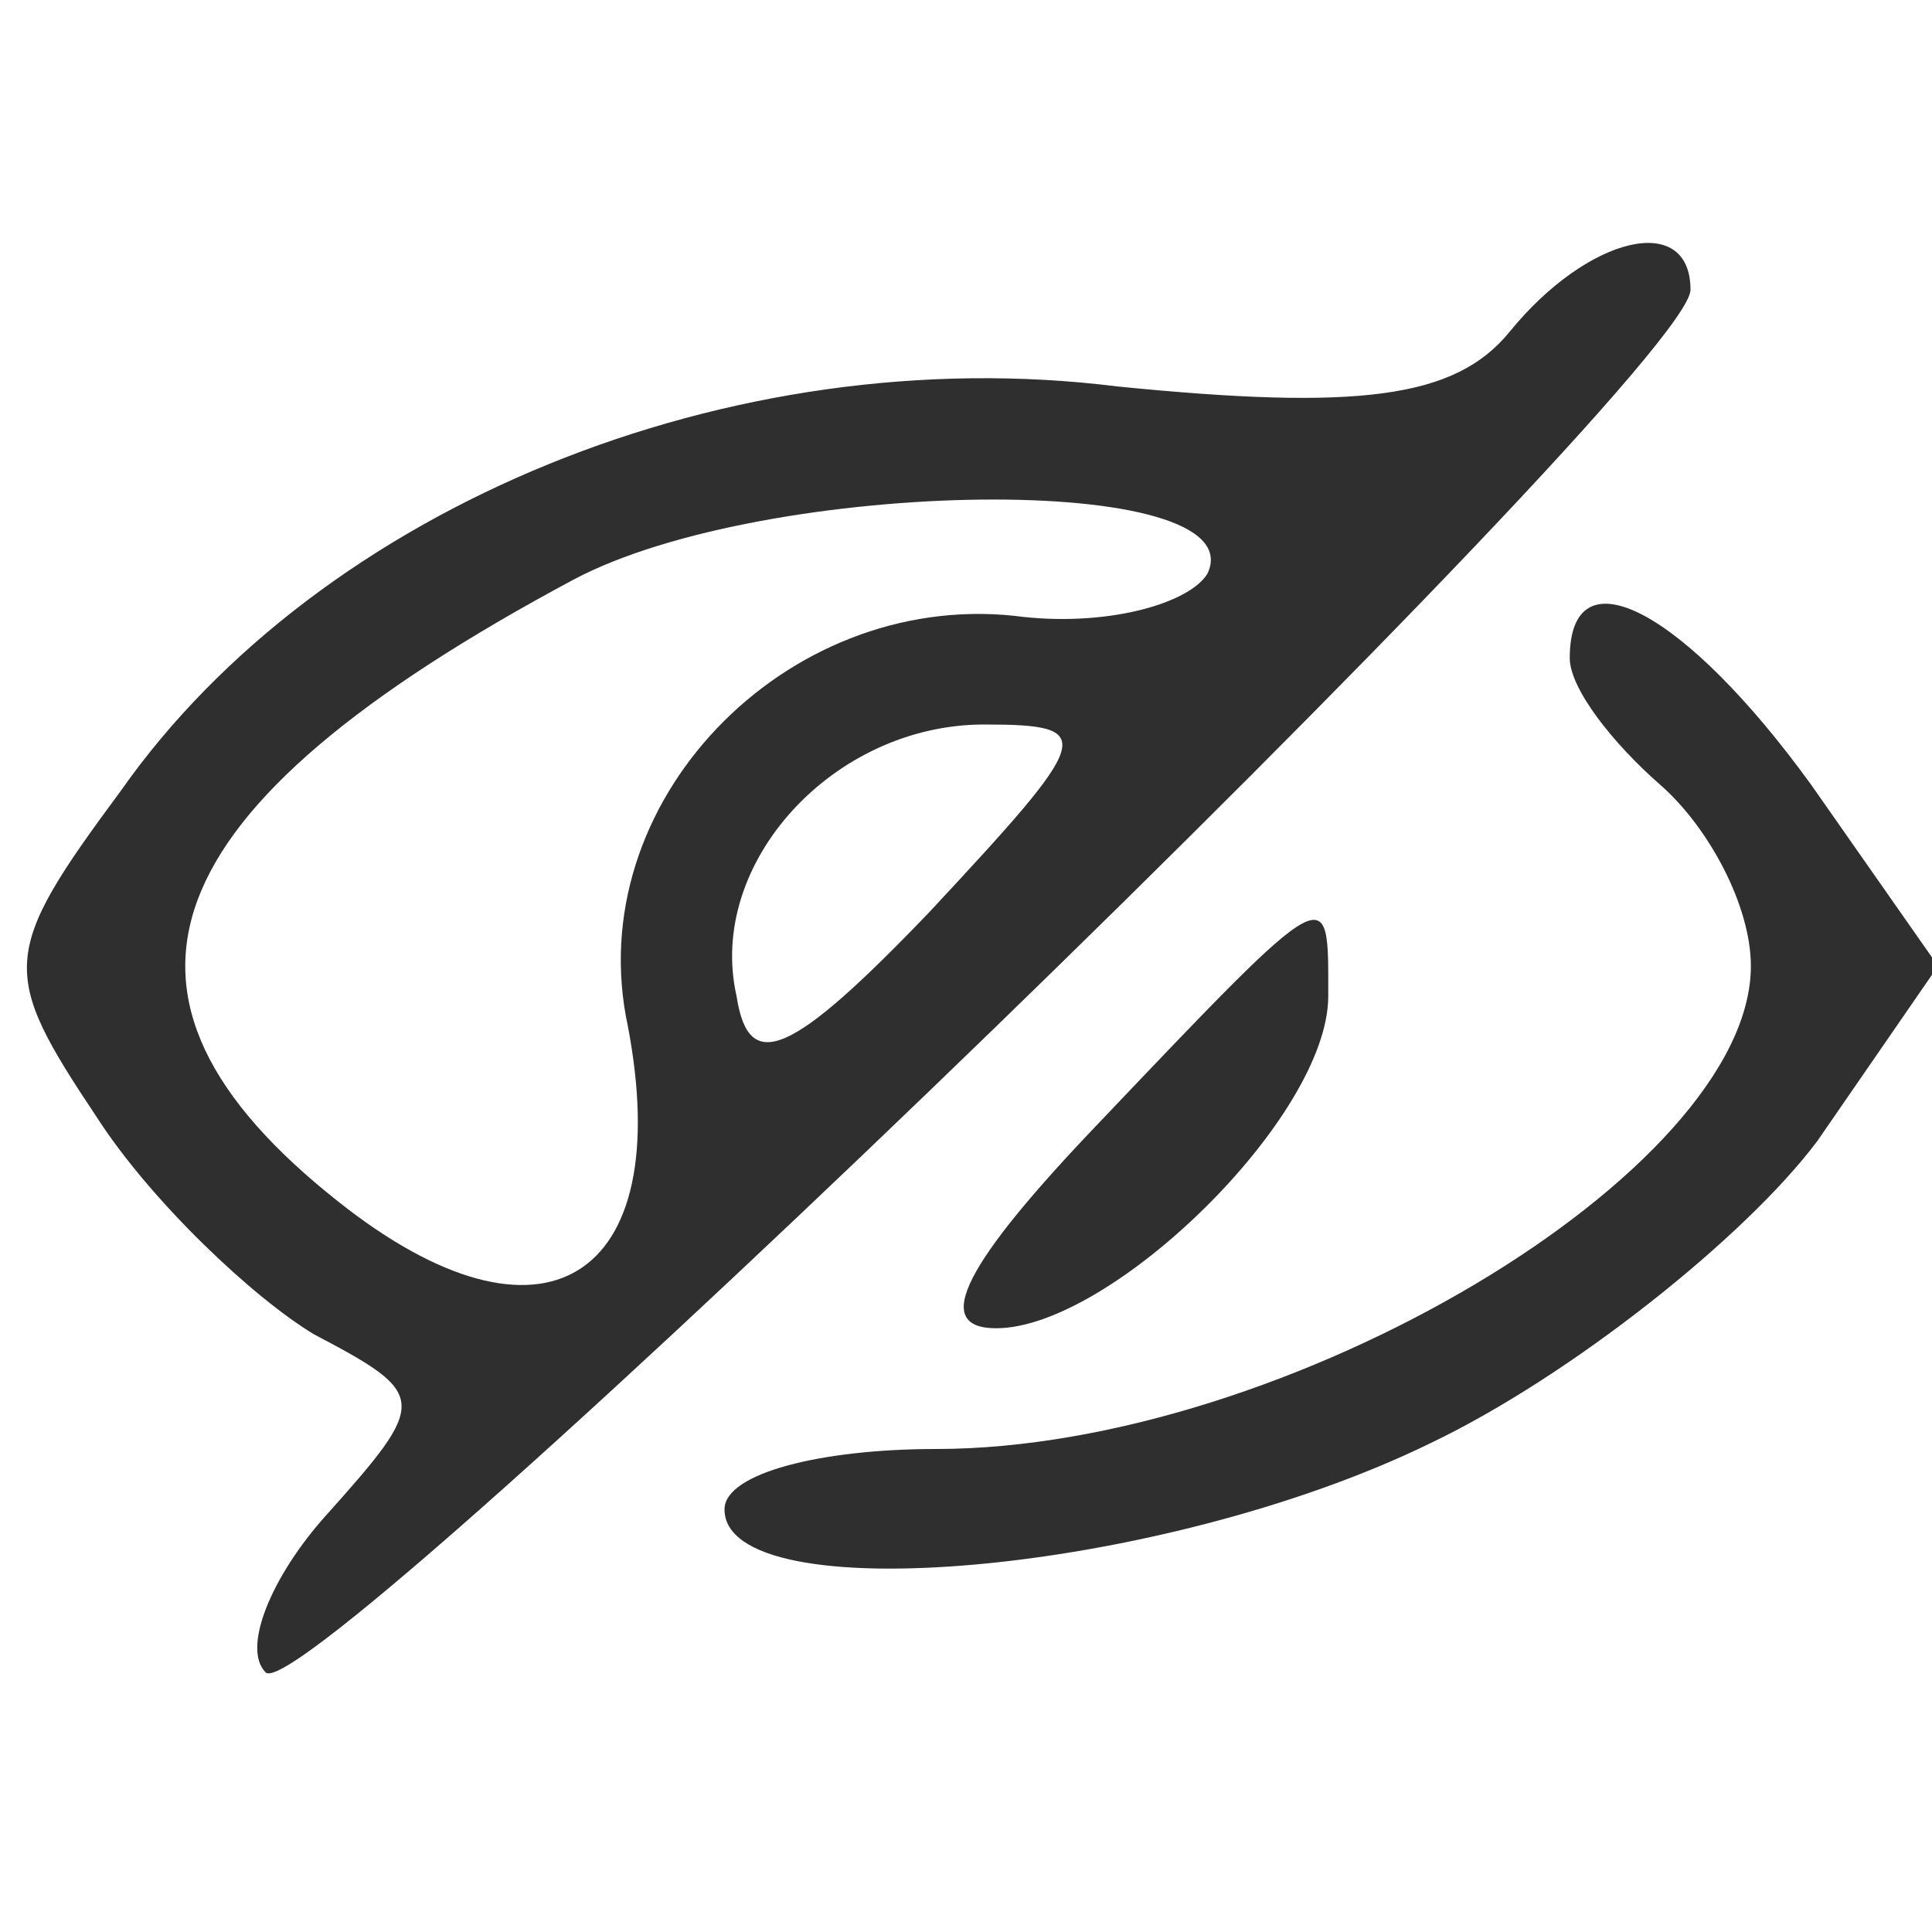 <?xml version="1.0" standalone="no"?>
<!DOCTYPE svg PUBLIC "-//W3C//DTD SVG 20010904//EN"
        "http://www.w3.org/TR/2001/REC-SVG-20010904/DTD/svg10.dtd">
<svg version="1.0" xmlns="http://www.w3.org/2000/svg"
     width="32pt" height="32pt" viewBox="0 0 32 32"
     preserveAspectRatio="xMidYMid meet">

    <g transform="translate(0,32) scale(0.1,-0.1)"
       fill="#2f2f2f" stroke="none">
        <path d="M250 265 c-9 -11 -25 -13 -65 -9 -64 8 -132 -20 -165 -67 -20 -27
-20 -30 -4 -54 9 -14 26 -30 36 -36 19 -10 19 -11 2 -30 -9 -10 -14 -22 -10
-26 7 -7 236 215 236 229 0 13 -17 9 -30 -7z m-50 -40 c-3 -5 -17 -9 -32 -7
-38 4 -72 -31 -64 -68 8 -42 -14 -56 -48 -29 -43 34 -32 65 39 103 32 17 113
18 105 1z m-46 -56 c-23 -24 -30 -27 -32 -14 -5 22 16 45 41 45 19 0 18 -2 -9
-31z"/>
        <path d="M260 211 c0 -5 7 -14 15 -21 8 -7 15 -20 15 -30 0 -34 -77 -80 -135
-80 -19 0 -35 -4 -35 -10 0 -17 72 -11 117 11 23 11 52 34 64 50 l20 29 -21
30 c-21 29 -40 39 -40 21z"/>
        <path d="M182 134 c-22 -23 -28 -34 -17 -34 19 0 55 35 55 55 0 19 1 20 -38
-21z"/>
    </g>
</svg>
